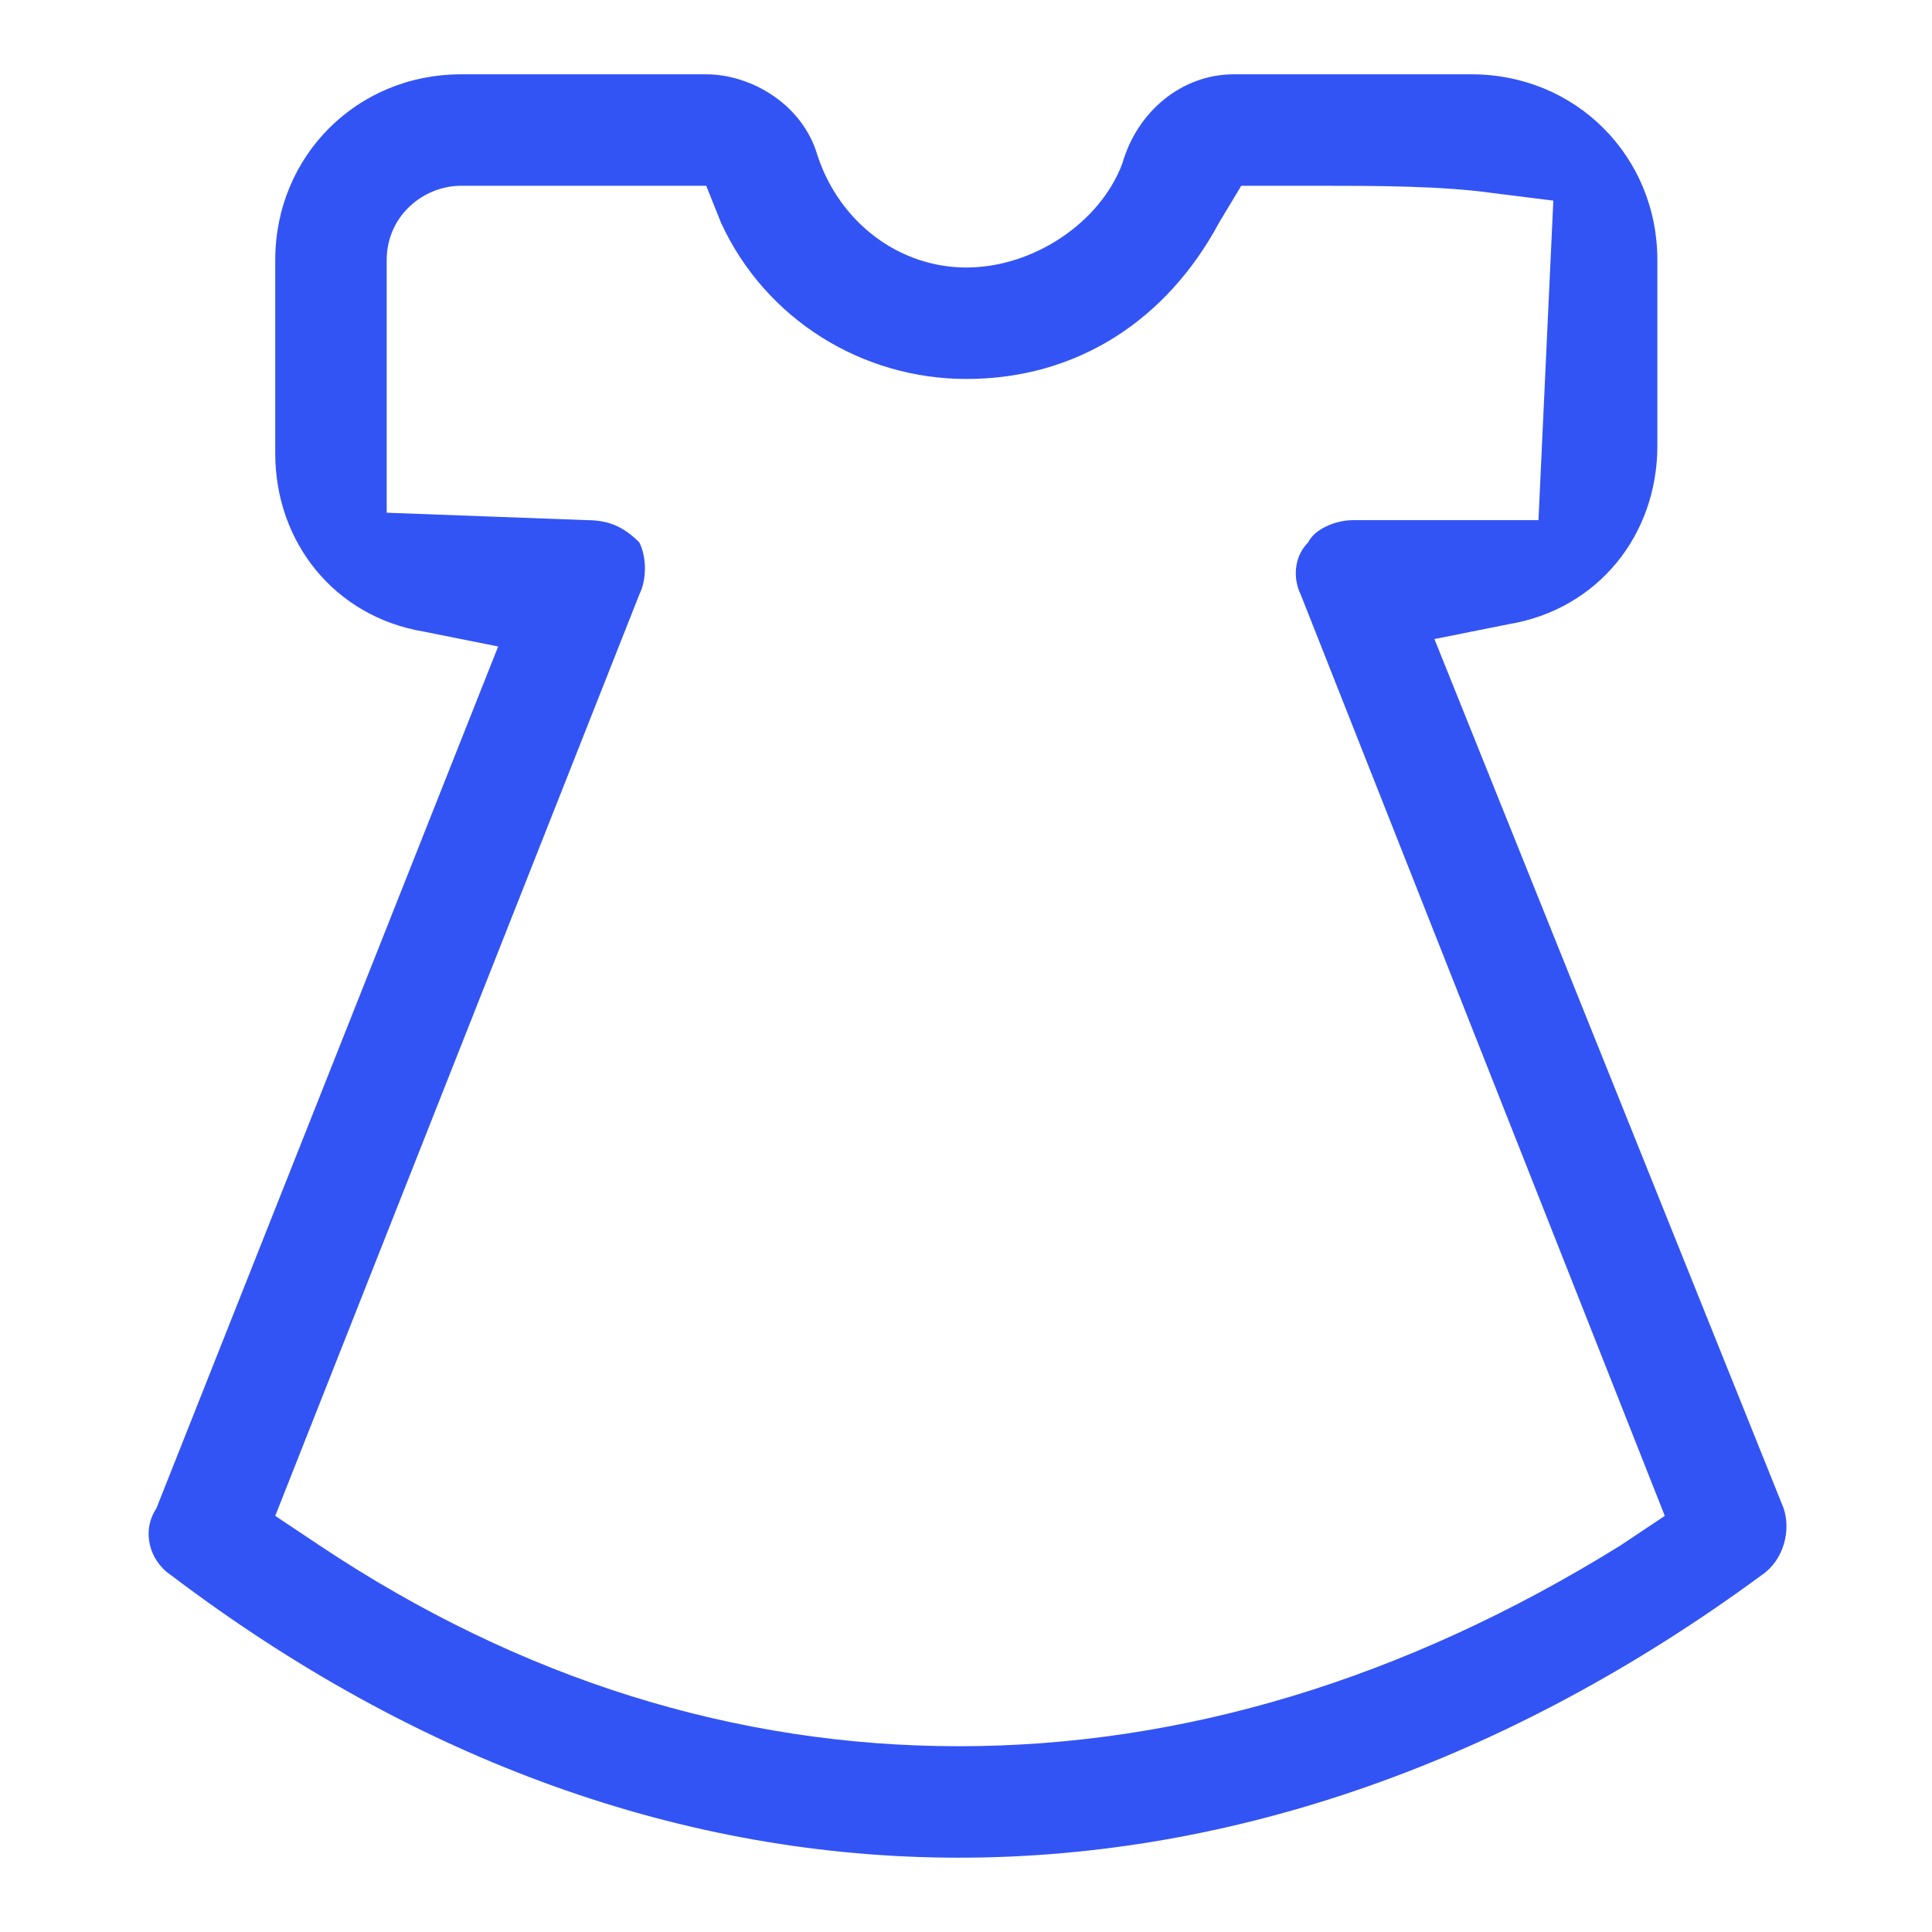 <svg width="26" height="26" viewBox="0 0 26 26" fill="none" xmlns="http://www.w3.org/2000/svg">
<path fill-rule="evenodd" clip-rule="evenodd" d="M12.904 25C9.204 25 5.604 23.7 2.304 21.2C2.004 21 1.904 20.6 2.104 20.3L6.704 8.7L5.704 8.5C4.504 8.3 3.704 7.3 3.704 6.1V3.5C3.704 2.1 4.804 1 6.204 1H9.504C10.104 1 10.804 1.4 11.004 2.1C11.304 3 12.104 3.6 13.004 3.6C13.904 3.6 14.804 3 15.104 2.2C15.304 1.5 15.904 1 16.604 1C17.404 1 18.704 1 19.804 1C21.204 1 22.304 2.1 22.304 3.5V6C22.304 7.2 21.504 8.2 20.304 8.4L19.304 8.6L24.004 20.3C24.104 20.6 24.004 21 23.704 21.2C20.304 23.7 16.604 25 12.904 25ZM6.204 2.5C5.704 2.5 5.204 2.9 5.204 3.5V6.9L7.904 7C8.204 7 8.404 7.1 8.604 7.3C8.704 7.5 8.704 7.8 8.604 8L3.704 20.4L4.304 20.8C7.004 22.6 9.904 23.5 12.904 23.5C15.904 23.5 18.904 22.6 21.804 20.8L22.404 20.4L17.504 8C17.404 7.8 17.404 7.5 17.604 7.3C17.704 7.1 18.004 7 18.204 7H20.704L20.904 2.7L20.104 2.6C19.404 2.5 18.504 2.5 17.704 2.5H16.704L16.404 3C15.704 4.3 14.504 5.1 13.004 5.1C11.604 5.1 10.304 4.3 9.704 3L9.504 2.5H6.204Z" fill="#3354F4"/>
</svg>
